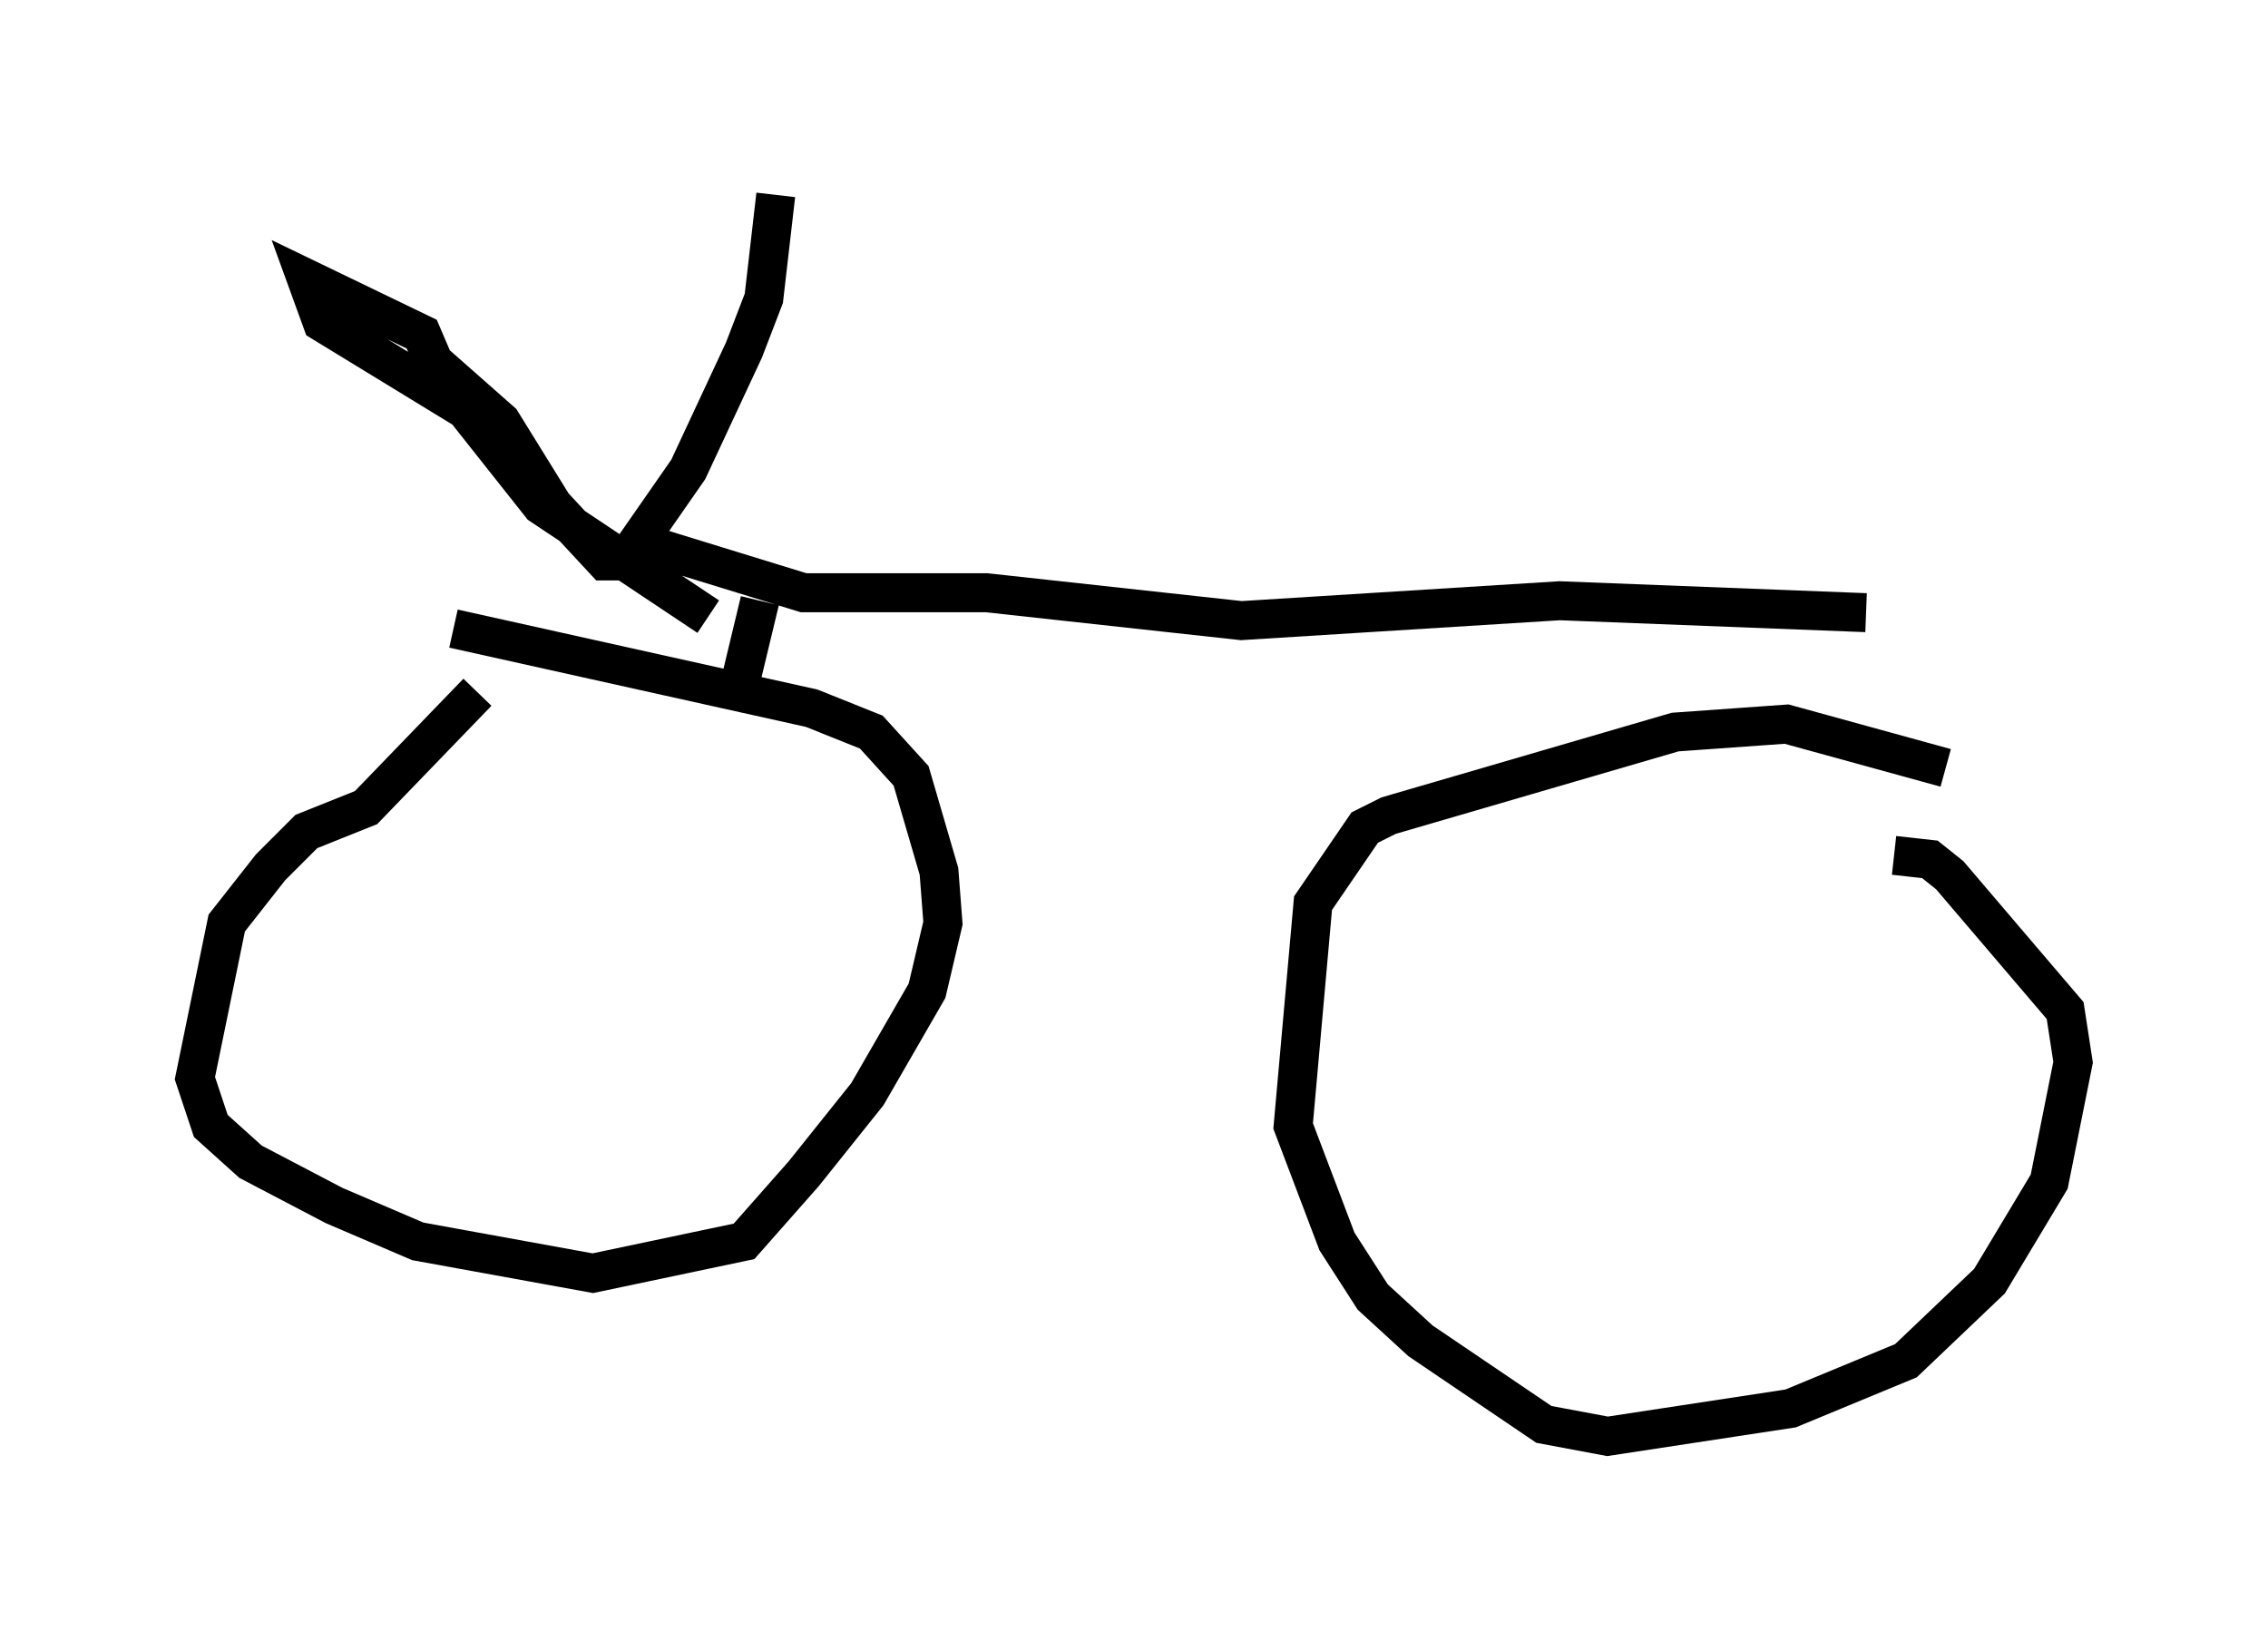 <?xml version="1.0" encoding="utf-8" ?>
<svg baseProfile="full" height="41.85" version="1.1" width="58.184" xmlns="http://www.w3.org/2000/svg" xmlns:ev="http://www.w3.org/2001/xml-events" xmlns:xlink="http://www.w3.org/1999/xlink"><defs /><rect fill="white" height="41.85" width="58.184" x="0" y="0" /><path d="M14.698, 16.536 m-2.45, 1.225 l-2.858, 2.96 -1.531, 0.613 l-0.919, 0.919 -1.123, 1.429 l-0.817, 3.981 0.408, 1.225 l1.021, 0.919 2.144, 1.123 l2.144, 0.919 4.492, 0.817 l3.879, -0.817 1.531, -1.735 l1.633, -2.042 1.531, -2.654 l0.408, -1.735 -0.102, -1.327 l-0.715, -2.45 -1.021, -1.123 l-1.531, -0.613 -9.188, -2.042 m38.282, 3.573 l-4.083, -1.123 -2.858, 0.204 l-7.35, 2.144 -0.613, 0.306 l-1.327, 1.94 -0.51, 5.717 l1.123, 2.96 0.919, 1.429 l1.225, 1.123 3.165, 2.144 l1.633, 0.306 4.696, -0.715 l2.96, -1.225 2.144, -2.042 l1.531, -2.552 0.613, -3.063 l-0.204, -1.327 -2.96, -3.471 l-0.51, -0.408 -0.919, -0.102 m-30.421, -6.125 l-4.288, -2.858 -1.94, -2.45 l-3.675, -2.246 -0.408, -1.123 l2.96, 1.429 0.306, 0.715 l1.735, 1.531 1.327, 2.144 l1.327, 1.429 0.51, 0.0 l1.633, -2.348 1.429, -3.063 l0.51, -1.327 0.306, -2.654 m-3.267, 8.983 l3.981, 1.225 4.696, 0.0 l6.533, 0.715 8.167, -0.51 l7.861, 0.306 m-28.379, -0.306 l-0.613, 2.552 m25.623, -2.042 " fill="none" stroke="black" stroke-width="1" /></svg>